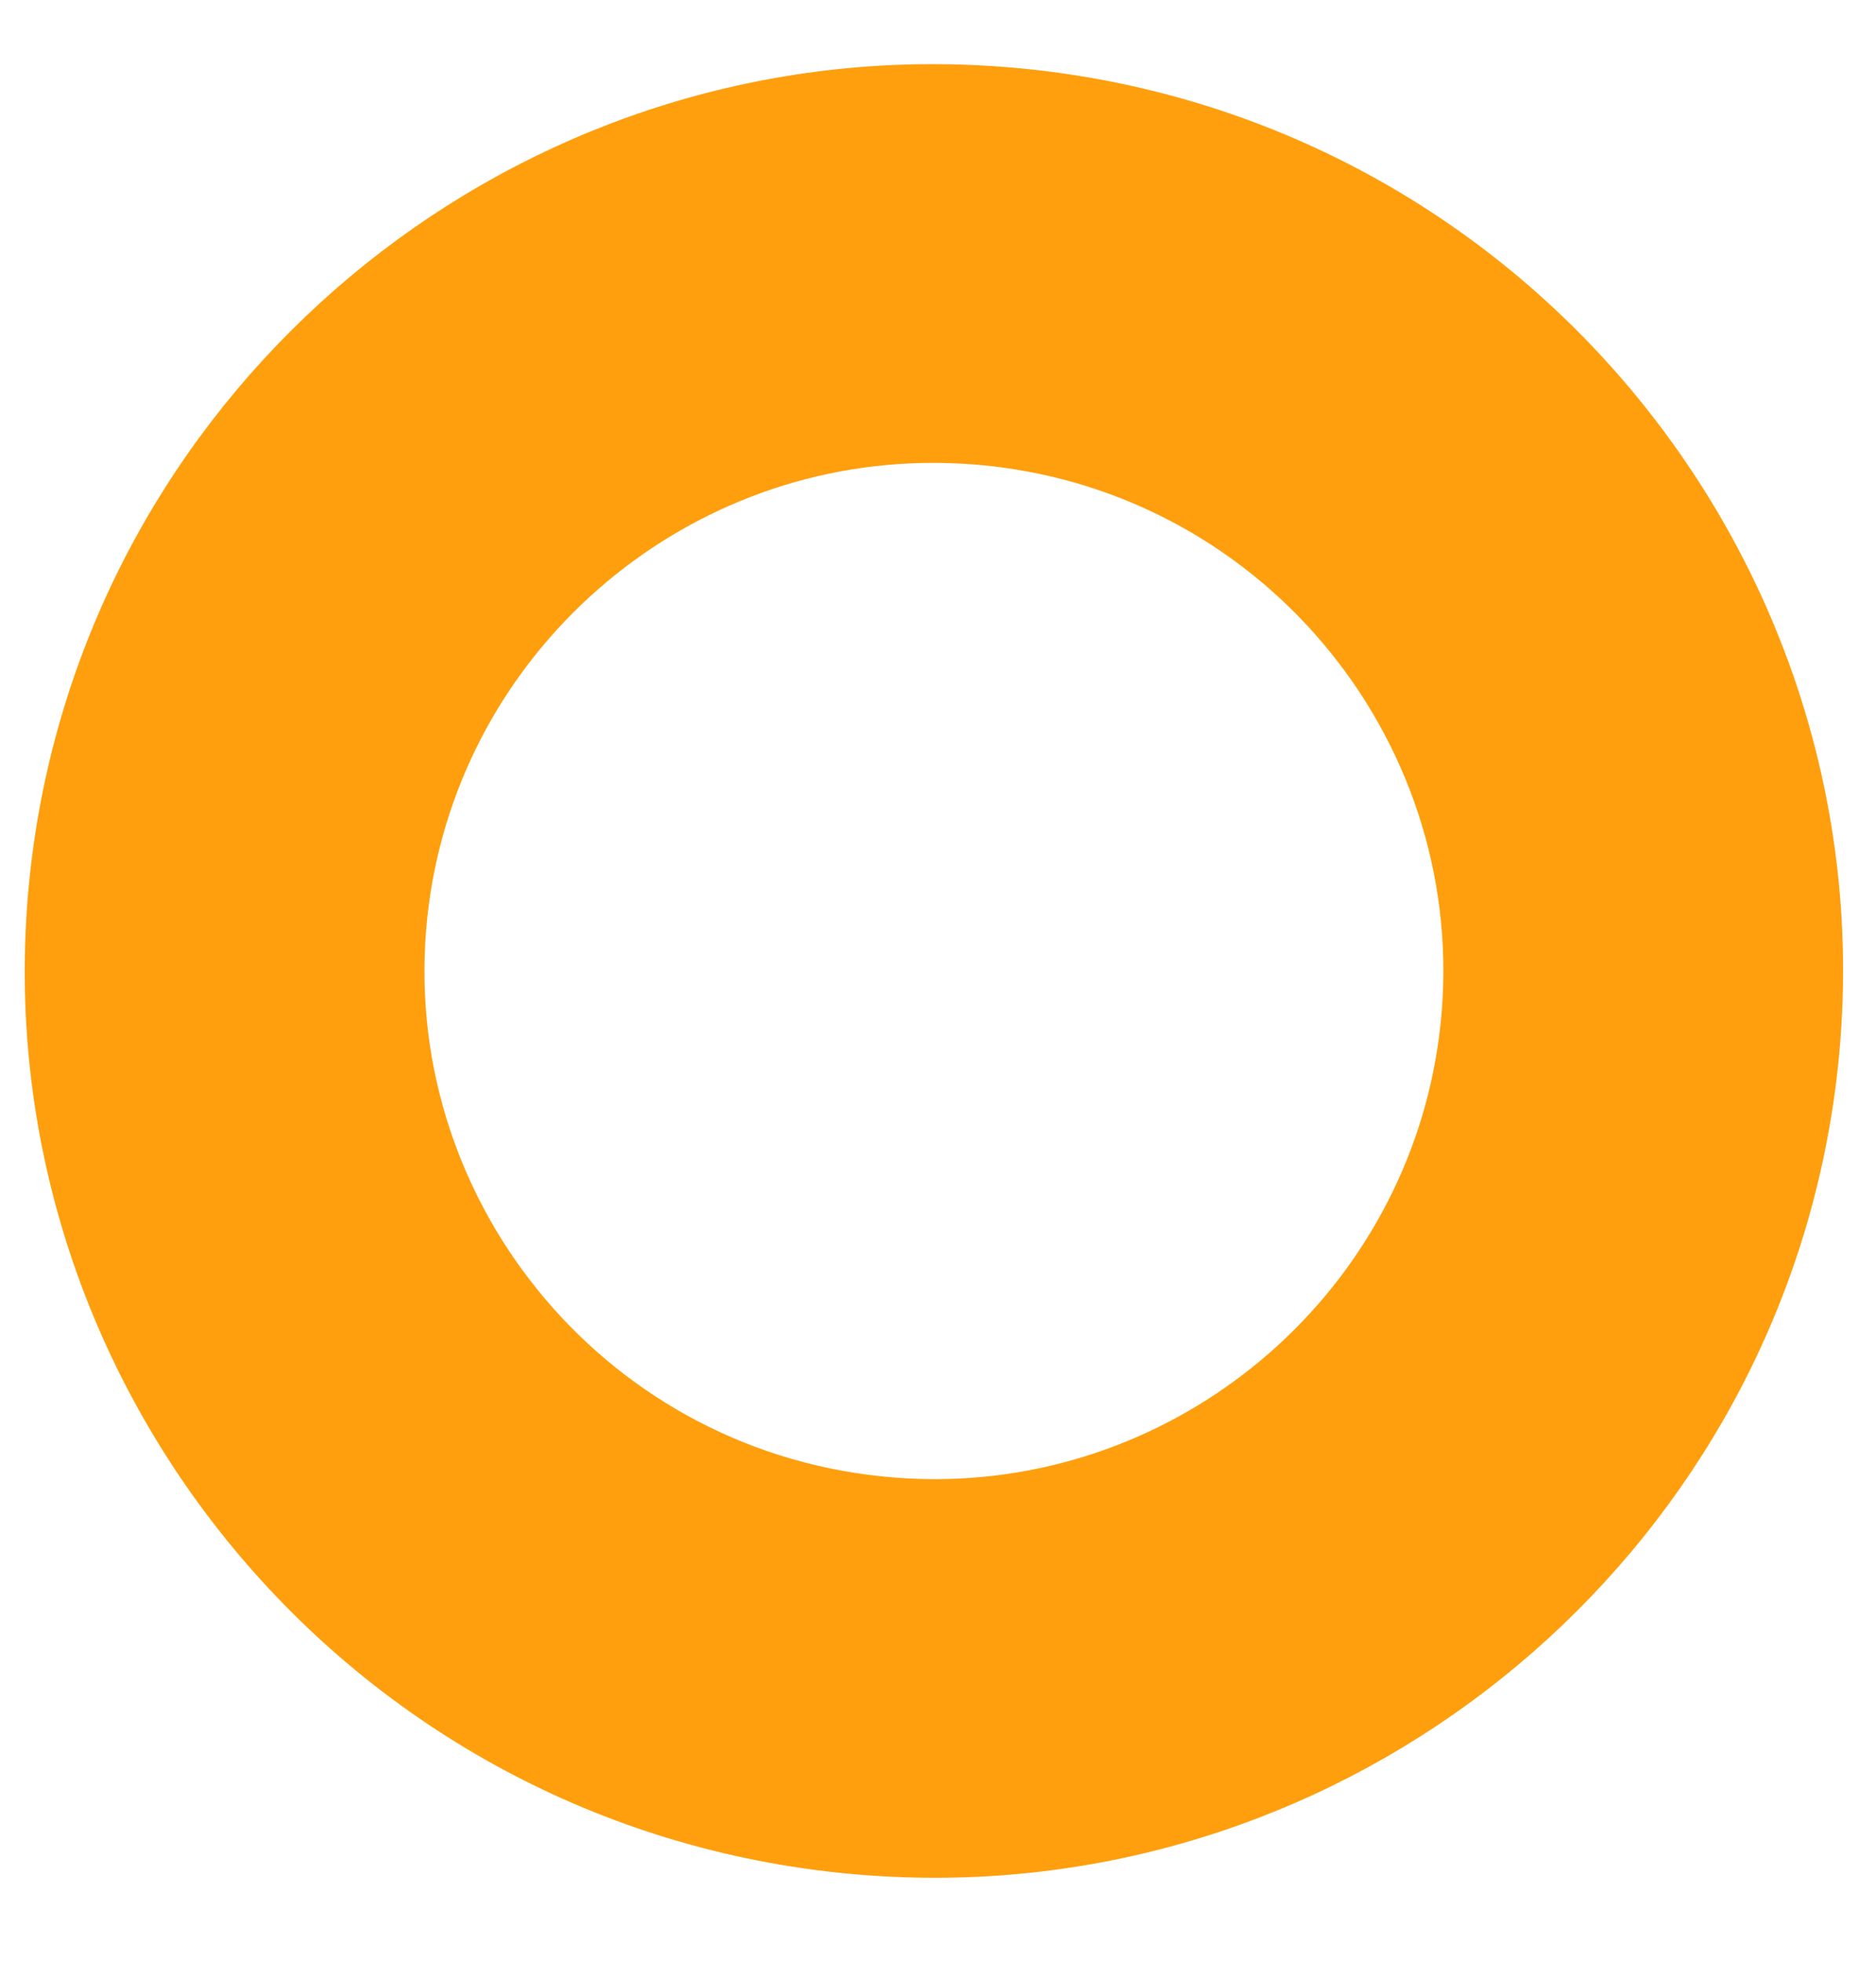 <svg width="22" height="23" viewBox="0 0 22 23" fill="none" xmlns="http://www.w3.org/2000/svg">
<path d="M12.344 0.844C11.879 0.783 11.407 0.752 10.941 0.752C5.617 0.752 1.077 4.726 0.382 9.996C-0.386 15.808 3.732 21.159 9.56 21.924C10.024 21.985 10.496 22.016 10.962 22.016C16.286 22.016 20.826 18.042 21.522 12.771C22.289 6.96 18.172 1.61 12.344 0.844ZM16.875 12.162C16.485 15.115 13.943 17.342 10.962 17.342C10.7 17.342 10.434 17.324 10.172 17.29C6.906 16.861 4.599 13.863 5.029 10.606C5.419 7.653 7.961 5.427 10.941 5.427C11.203 5.427 11.469 5.444 11.732 5.478C14.998 5.907 17.305 8.905 16.875 12.162Z" fill="#FF9F0D"/>
</svg>
